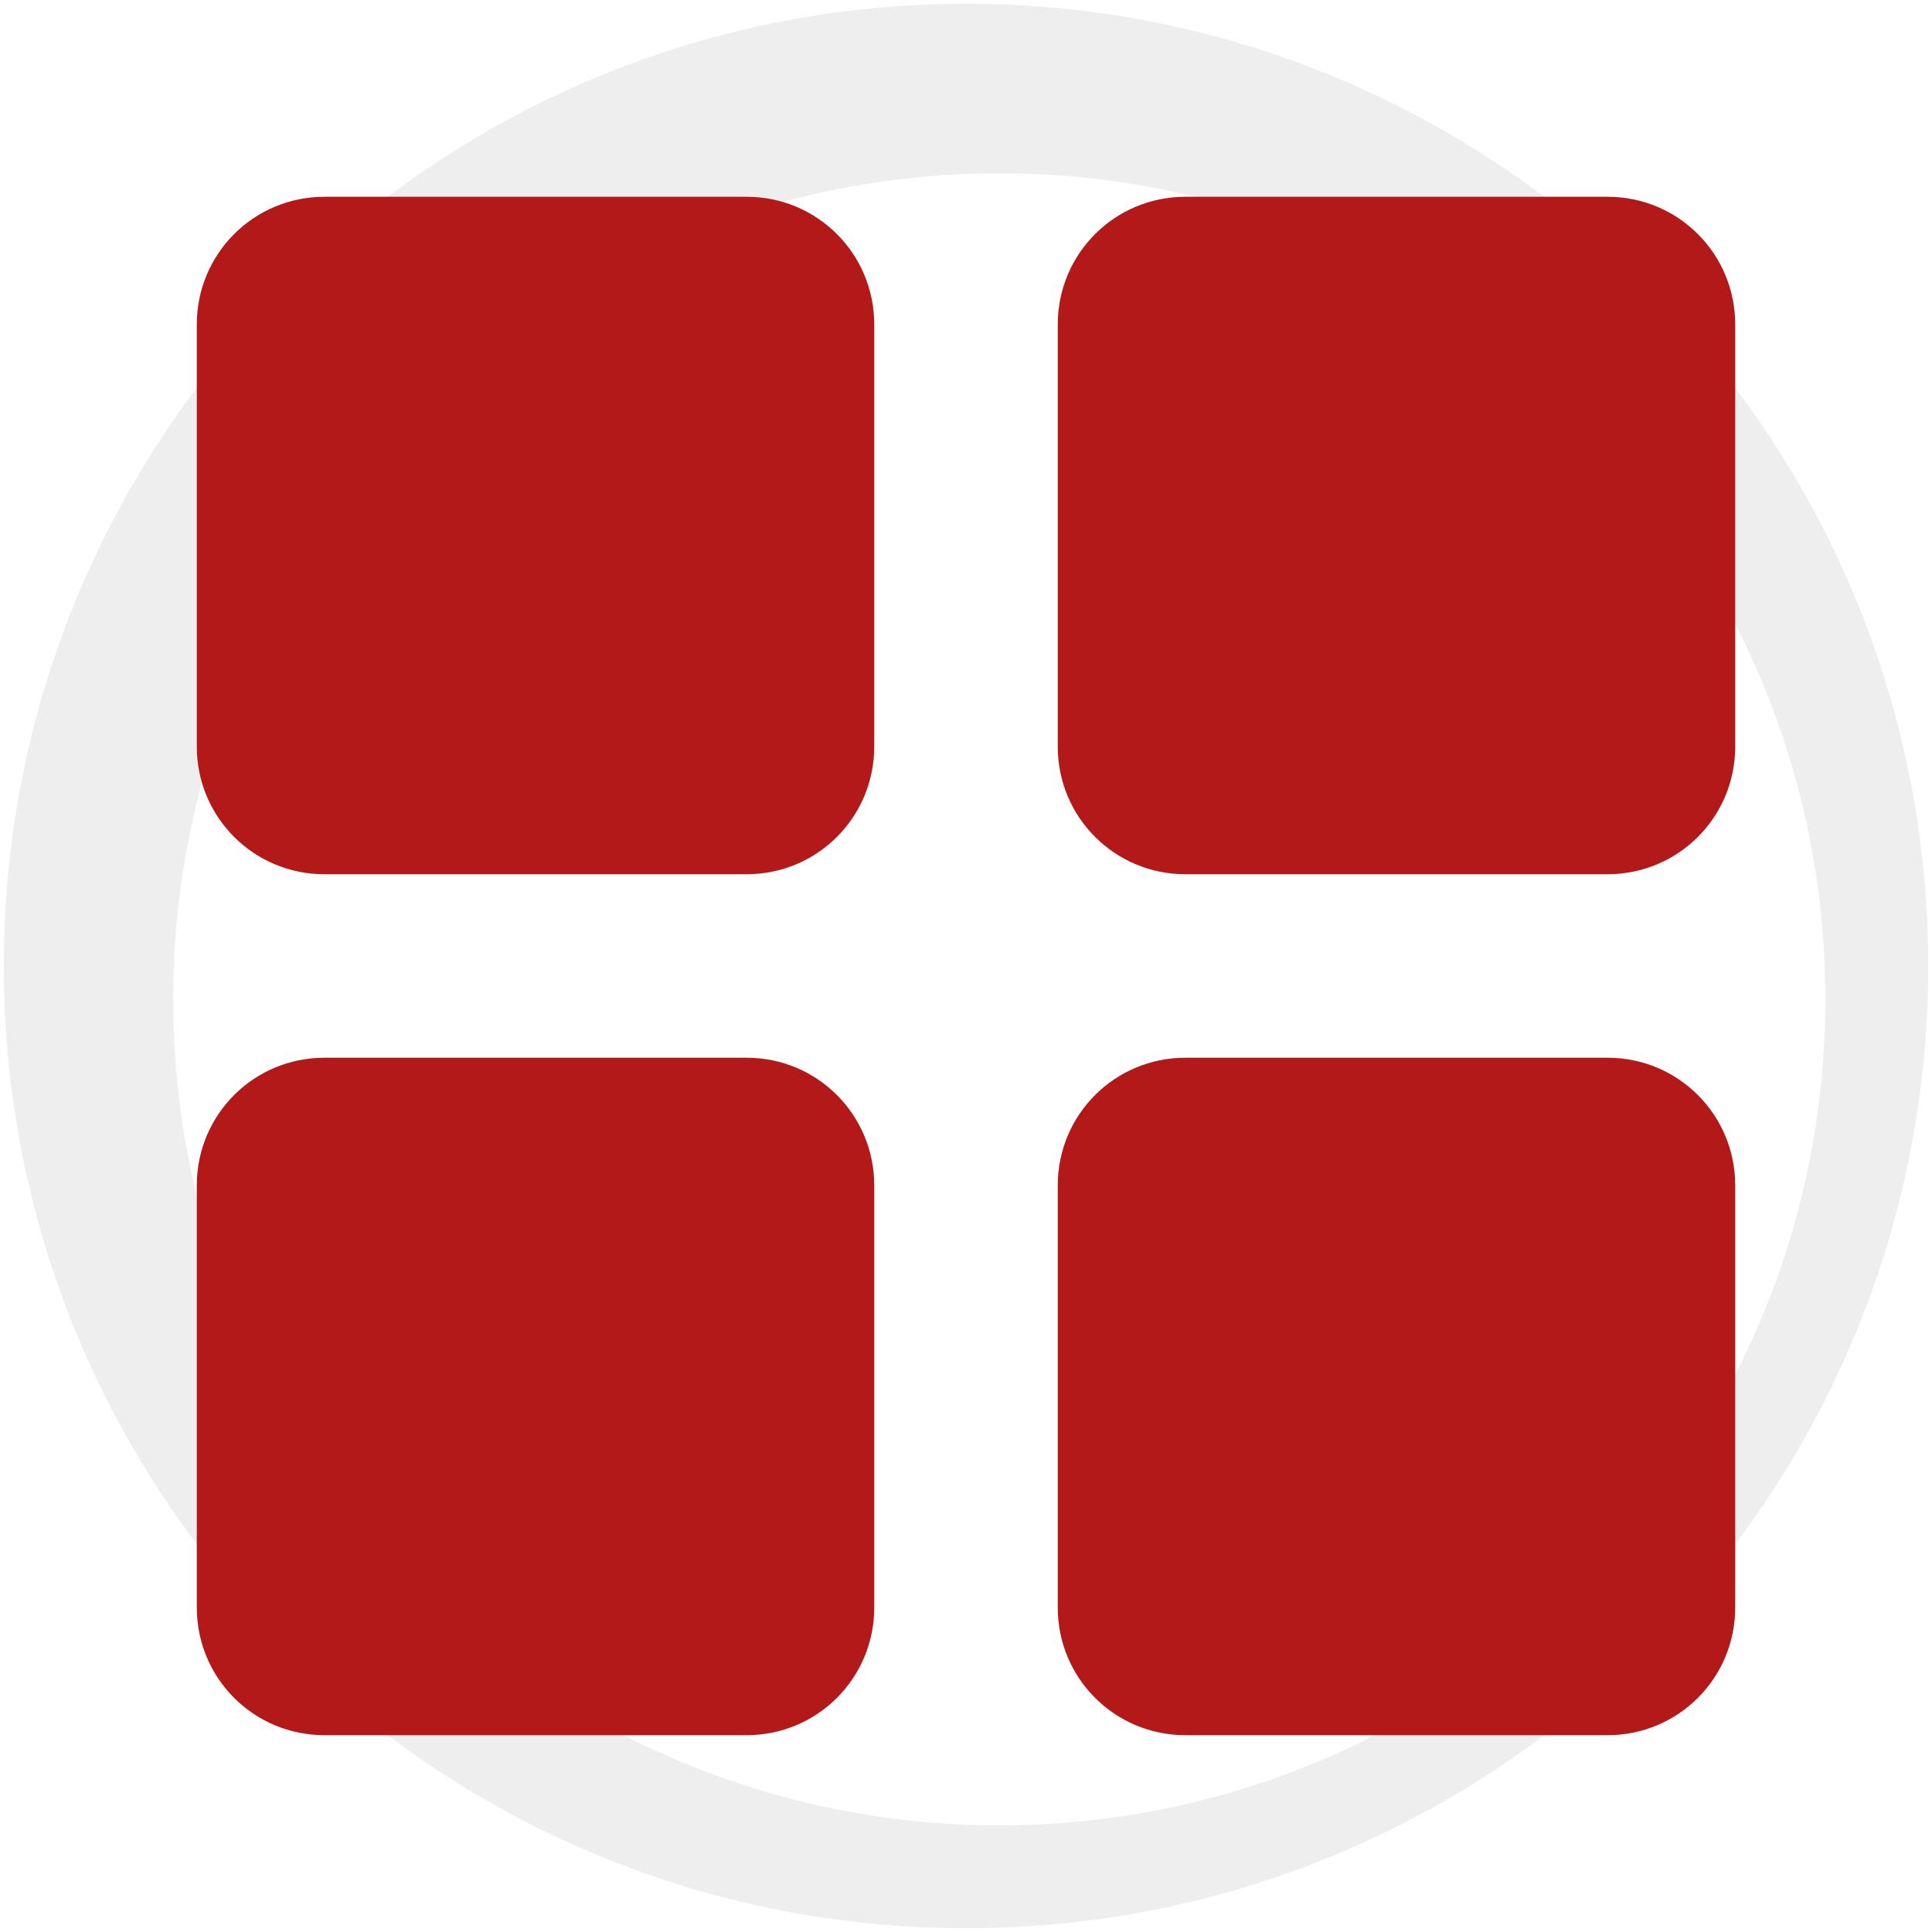 <?xml version="1.0" encoding="UTF-8" standalone="no"?>
<svg
   xmlns:dc="http://purl.org/dc/elements/1.1/"
   xmlns:cc="http://creativecommons.org/ns#"
   xmlns:rdf="http://www.w3.org/1999/02/22-rdf-syntax-ns#"
   xmlns:svg="http://www.w3.org/2000/svg"
   xmlns="http://www.w3.org/2000/svg"
   xmlns:sodipodi="http://sodipodi.sourceforge.net/DTD/sodipodi-0.dtd"
   xmlns:inkscape="http://www.inkscape.org/namespaces/inkscape"
   version="1.1"
   viewBox="0 0 512 512"
   id="svg2"
   inkscape:version="0.91 r13725"
   sodipodi:docname="gnome-lightsoff.svg">
  <defs
     id="defs19" />
  <sodipodi:namedview
     pagecolor="#ffffff"
     bordercolor="#666666"
     borderopacity="1"
     objecttolerance="10"
     gridtolerance="10"
     guidetolerance="10"
     inkscape:pageopacity="0"
     inkscape:pageshadow="2"
     inkscape:window-width="1680"
     inkscape:window-height="997"
     id="namedview17"
     showgrid="false"
     inkscape:zoom="0.4609375"
     inkscape:cx="256"
     inkscape:cy="256"
     inkscape:window-x="0"
     inkscape:window-y="35"
     inkscape:window-maximized="1"
     inkscape:current-layer="svg2" />
  <path
     style="fill-opacity:0.067;fill-rule:evenodd"
     d="M 256,1 C 115.17,1 1,115.17 1,256 1,396.83 115.17,511 256,511 396.83,511 511,396.83 511,256 511,115.17 396.83,1 256,1 m 8.827,44.931 c 120.9,0 218.9,98 218.9,218.9 0,120.9 -98,218.9 -218.9,218.9 -120.9,0 -218.93,-98 -218.93,-218.9 0,-120.9 98.03,-218.9 218.93,-218.9"
     id="path5308"
     inkscape:connector-curvature="0" />
  <path
     inkscape:connector-curvature="0"
     id="path5366"
     d="m 85.992,52.147 c -18.749,0 -33.84,15.091 -33.84,33.84 l 0,111.854 c 0,18.749 15.091,33.84 33.84,33.84 l 111.854,0 c 18.749,0 33.84,-15.091 33.84,-33.84 l 0,-111.854 c 0,-18.749 -15.091,-33.84 -33.84,-33.84 l -111.854,0 m 228.163,0 c -18.749,0 -33.84,15.091 -33.84,33.84 l 0,111.854 c 0,18.749 15.091,33.84 33.84,33.84 l 111.854,0 c 18.749,0 33.84,-15.091 33.84,-33.84 l 0,-111.854 c 0,-18.749 -15.091,-33.84 -33.84,-33.84 l -111.854,0 M 85.992,280.309 c -18.749,0 -33.84,15.091 -33.84,33.84 l 0,111.854 c 0,18.749 15.091,33.84 33.84,33.84 l 111.854,0 c 18.749,0 33.84,-15.091 33.84,-33.84 l 0,-111.854 c 0,-18.749 -15.091,-33.84 -33.84,-33.84 l -111.854,0 m 228.163,0 c -18.749,0 -33.84,15.091 -33.84,33.84 l 0,111.854 c 0,18.749 15.091,33.84 33.84,33.84 l 111.854,0 c 18.749,0 33.84,-15.091 33.84,-33.84 l 0,-111.854 c 0,-18.749 -15.091,-33.84 -33.84,-33.84 l -111.854,0"
     style="fill:#B41919" />
</svg>
